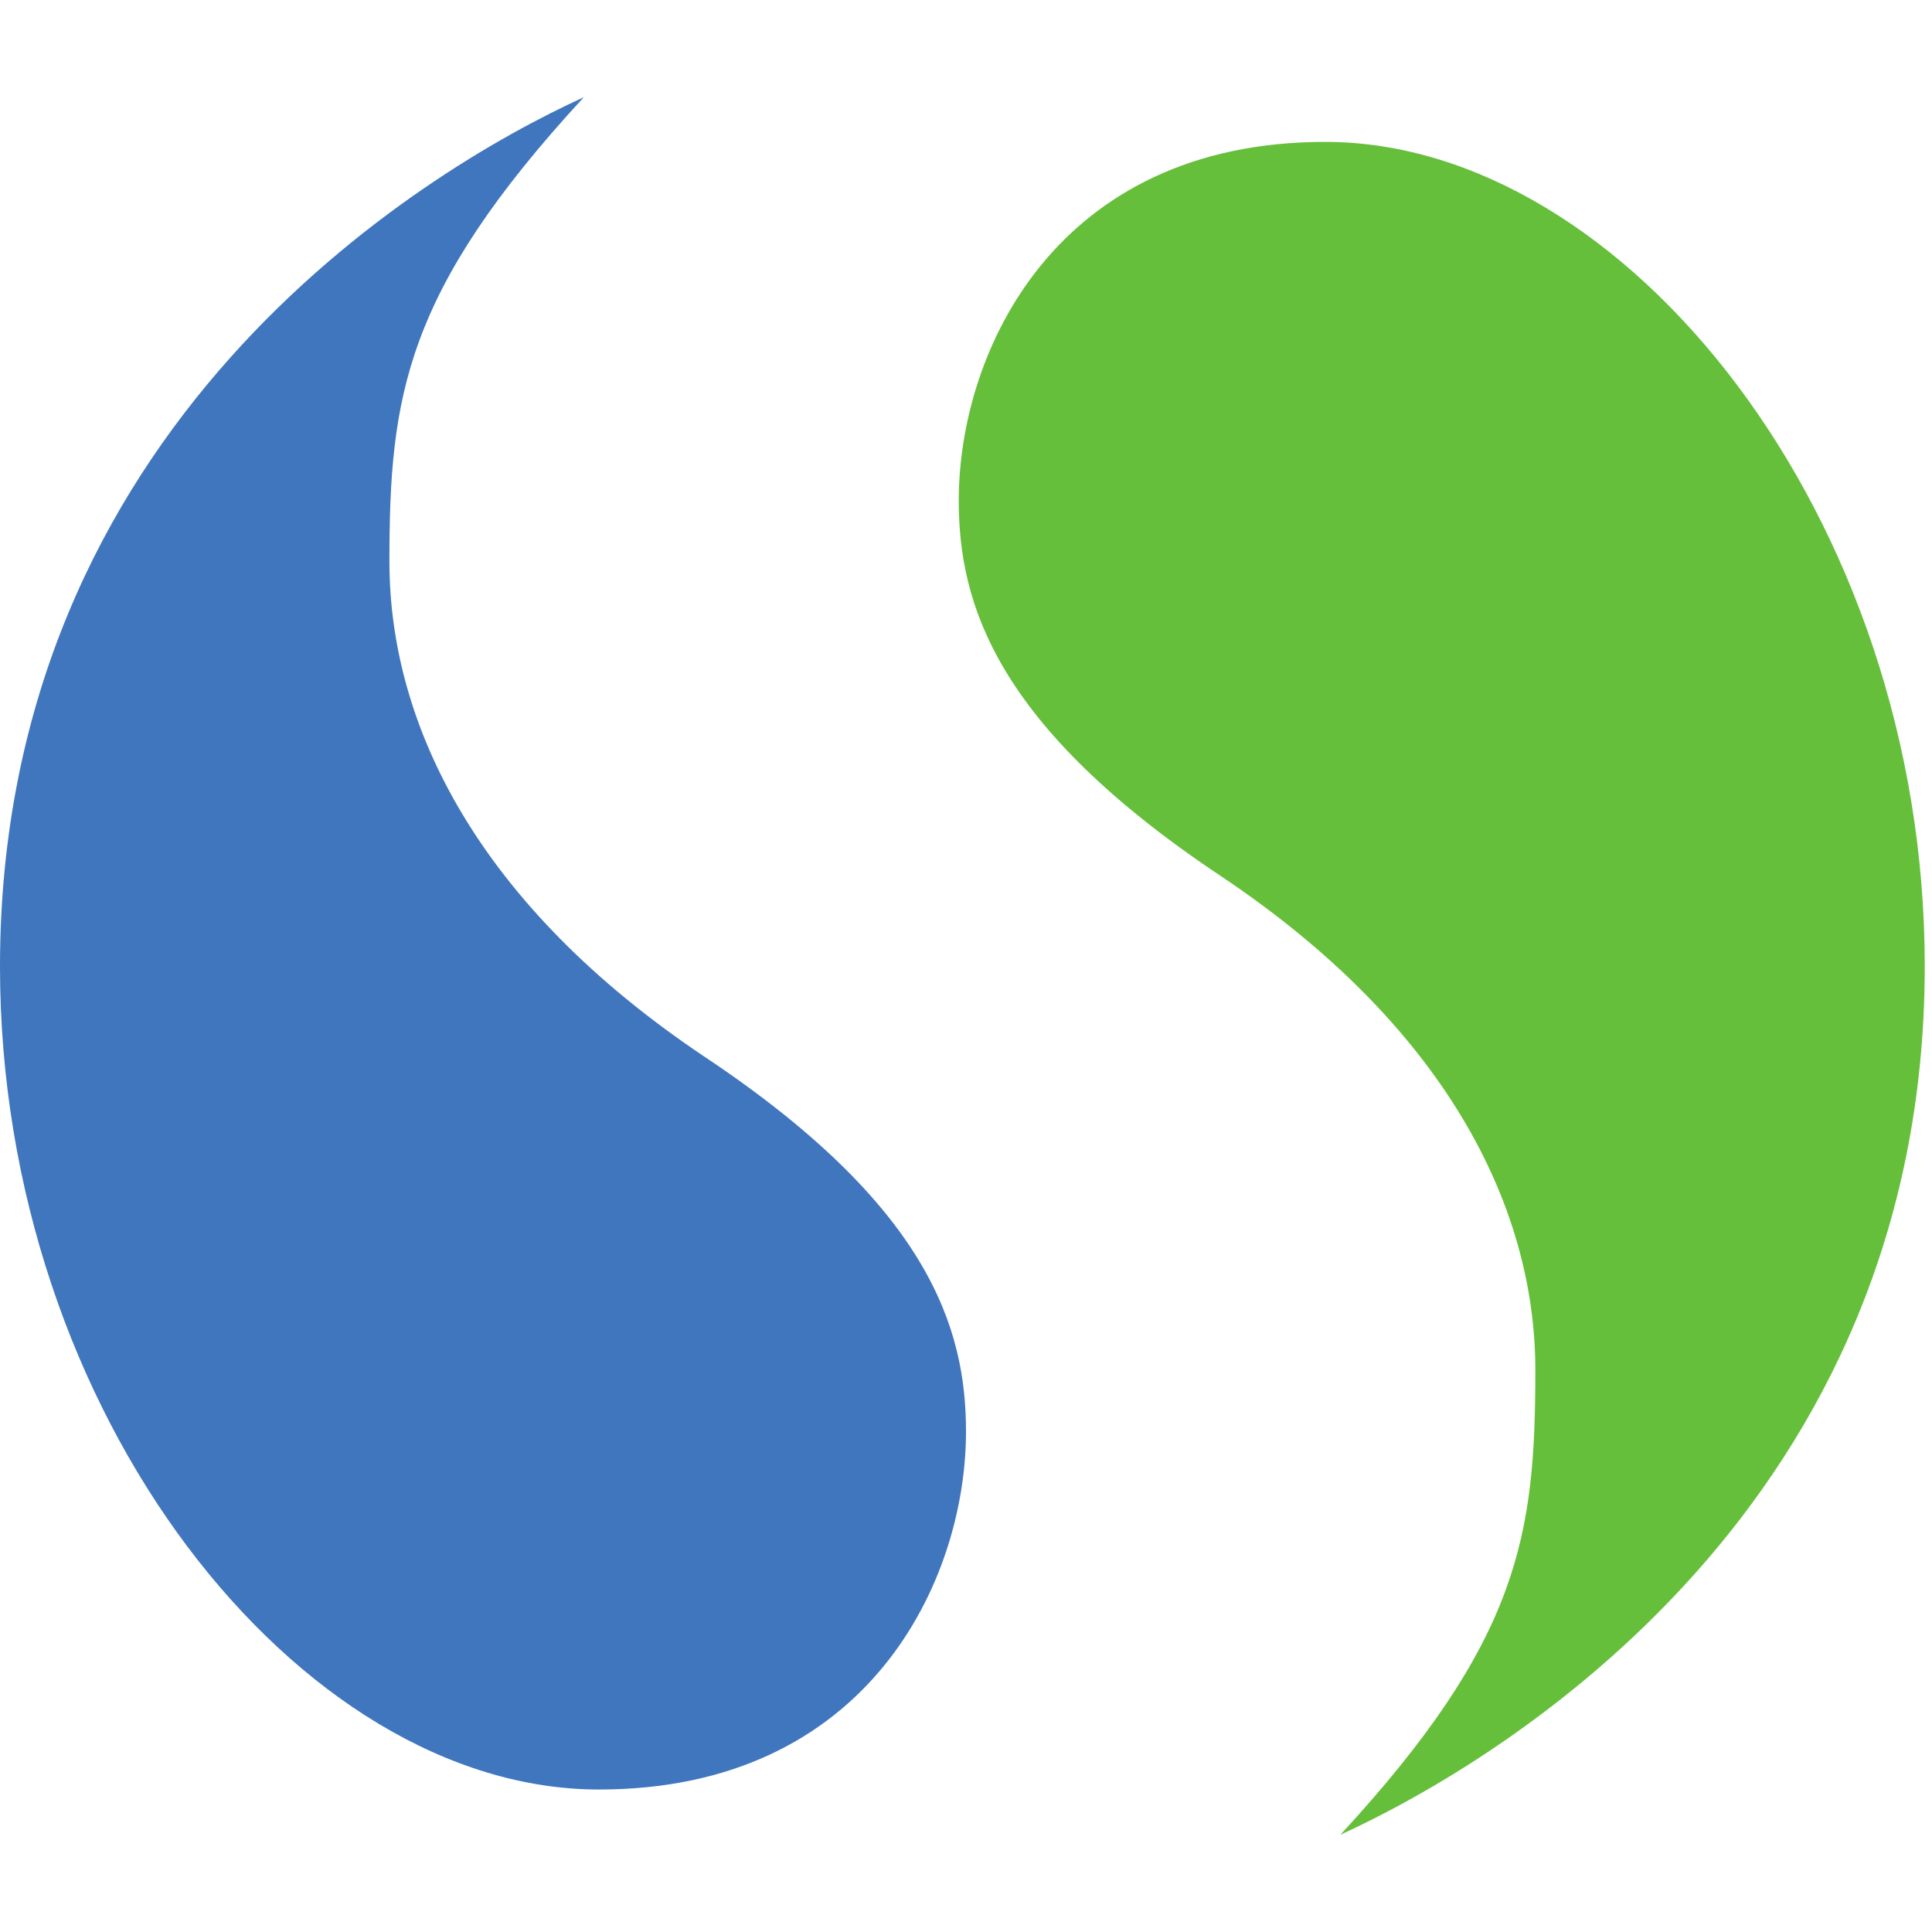 <svg xmlns="http://www.w3.org/2000/svg" viewBox="0 0 32 32"><g fill="none" fill-rule="evenodd" transform="translate(0 1.61)"><path fill="#66BF3B" d="M21.95.74c4.96 0 9.93 6.2 9.93 13.65 0 8.93-6.95 13.14-9.68 14.39 2.98-3.23 3.23-4.97 3.23-7.7 0-2.72-1.5-5.7-5.21-8.18-3.72-2.48-4.34-4.5-4.34-6.22 0-2.46 1.6-5.94 6.07-5.94"/><path fill="#4076BE" d="M9.92 28.03C4.96 28.03 0 21.83 0 14.4 0 5.46 6.95 1.24 9.67 0 6.7 3.22 6.45 4.96 6.45 7.69c0 2.73 1.49 5.7 5.2 8.19 3.73 2.48 4.35 4.5 4.35 6.22 0 2.46-1.61 5.93-6.08 5.93"/></g></svg>